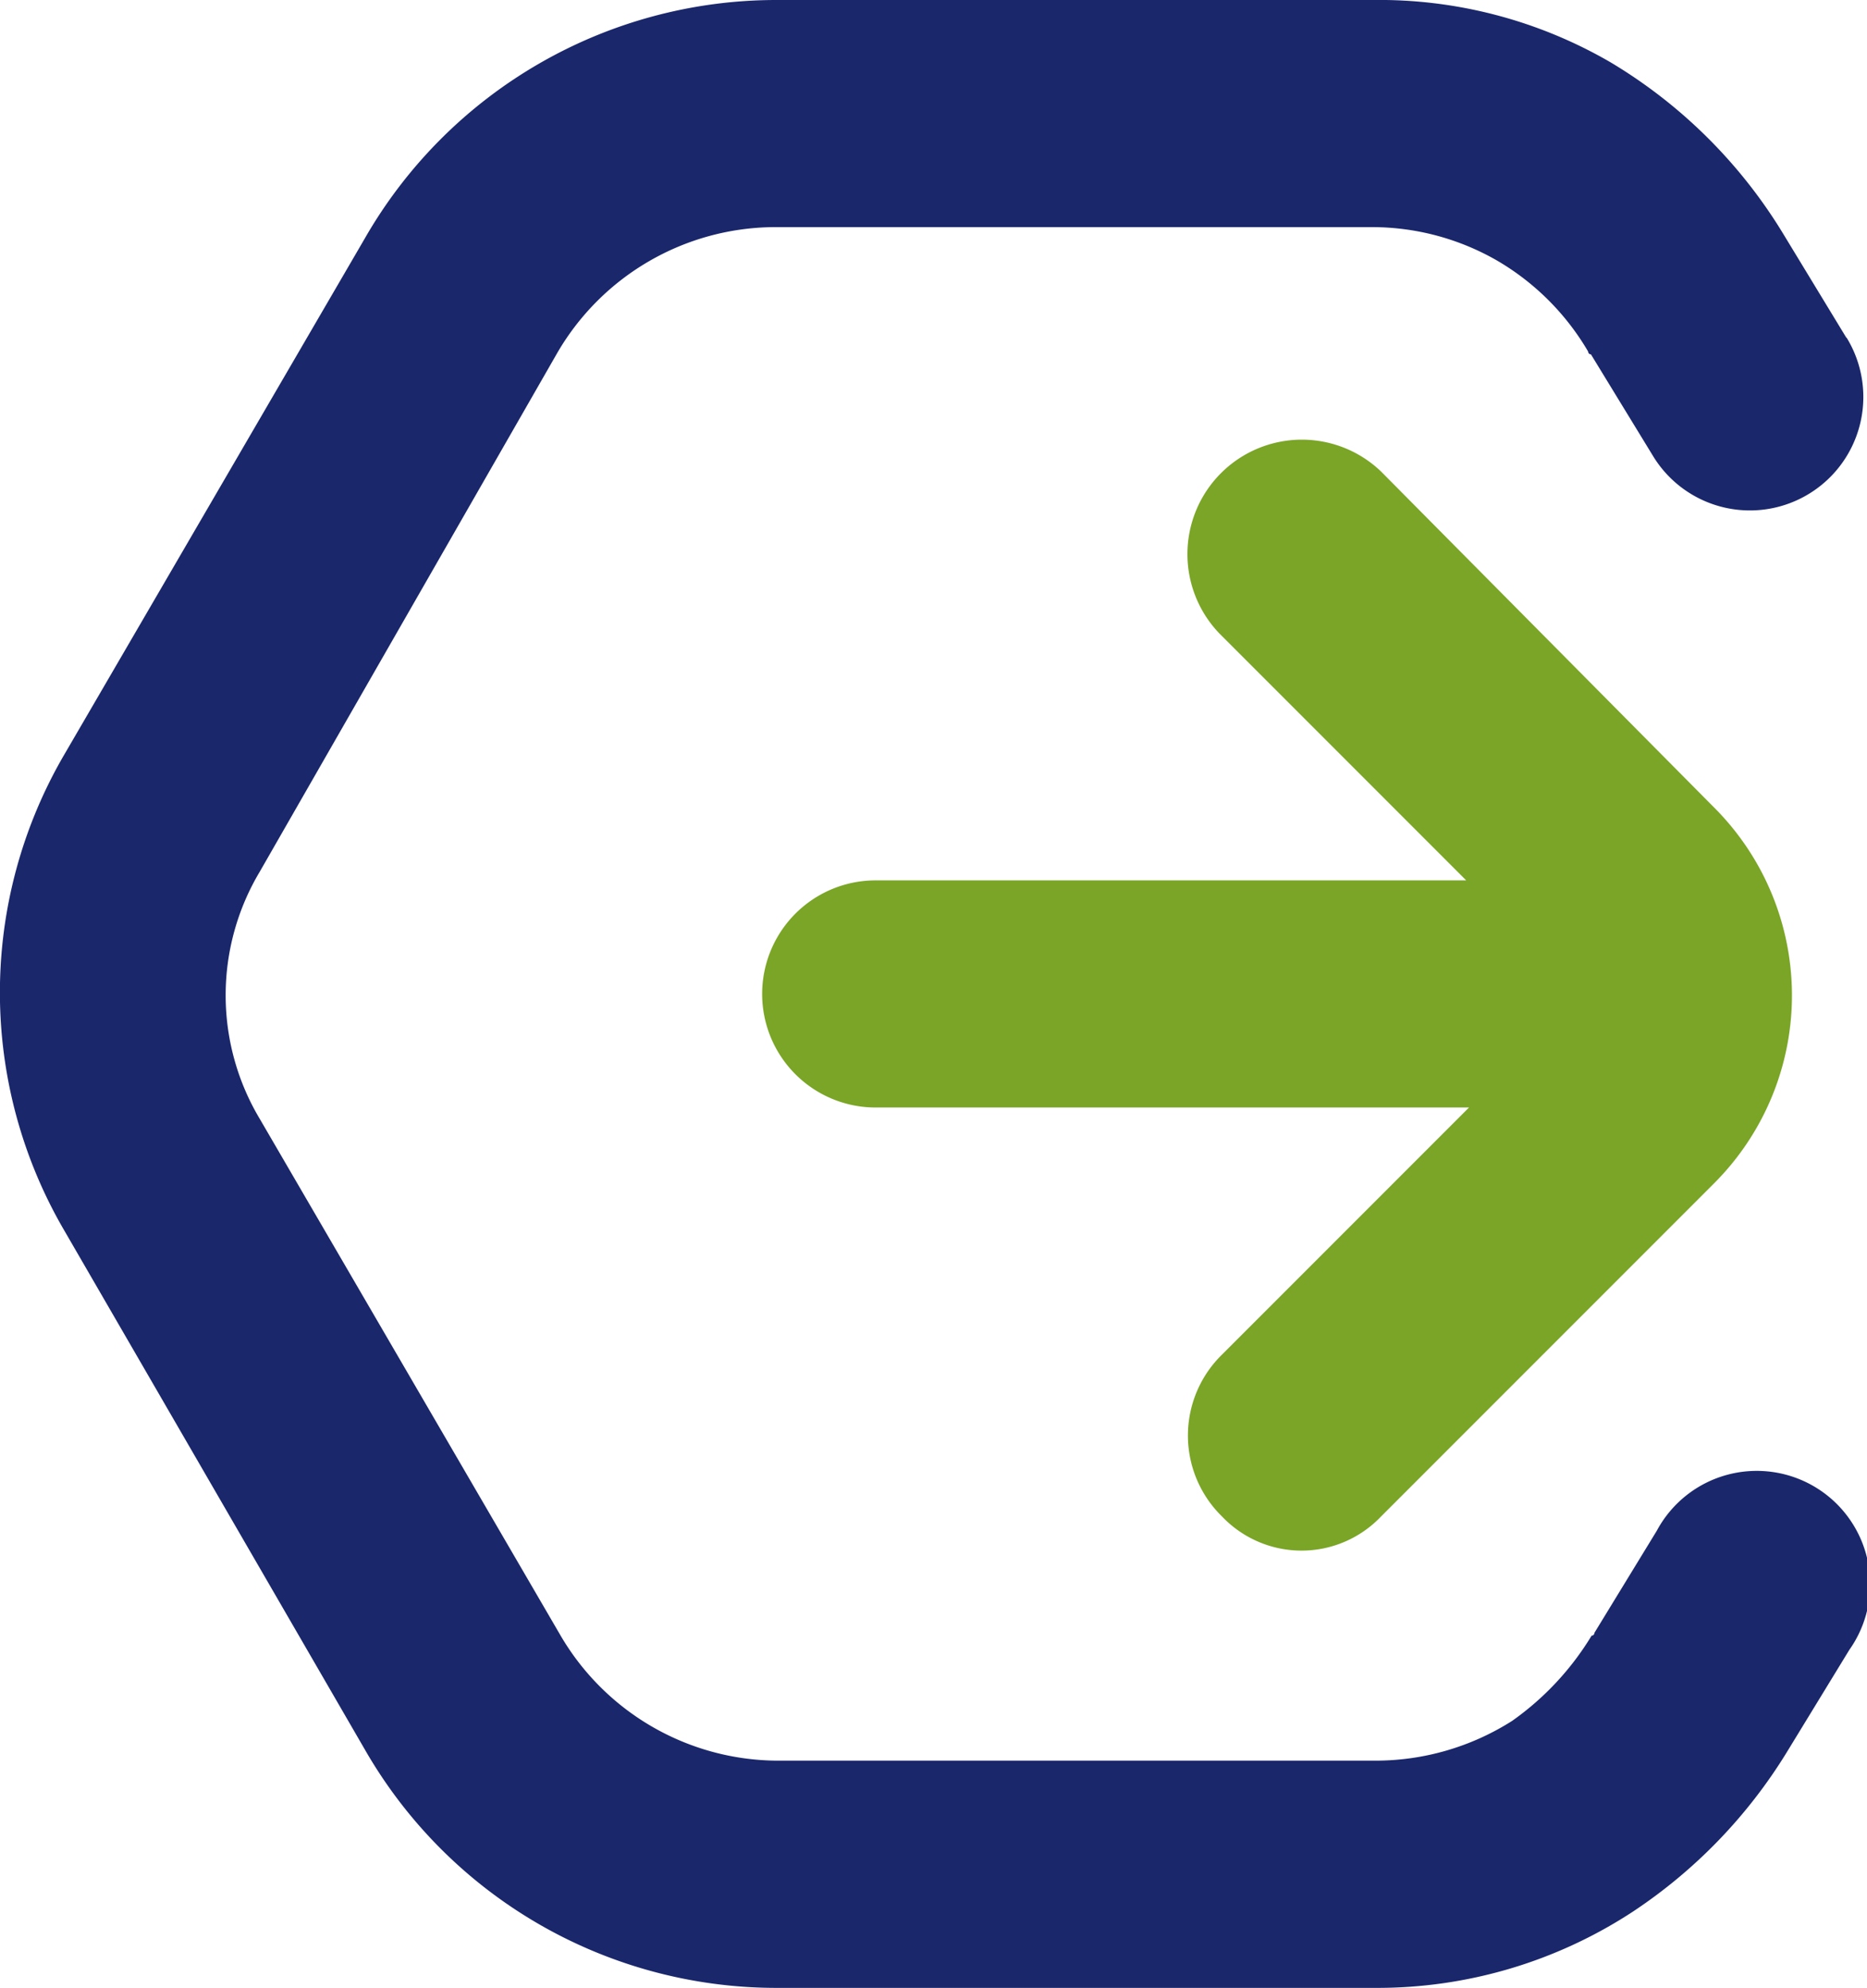 <svg xmlns="http://www.w3.org/2000/svg" xmlns:xlink="http://www.w3.org/1999/xlink" width="16.677" height="17.75" viewBox="0 0 16.677 17.75">
  <defs>
    <clipPath id="clip-path">
      <rect id="Rectangle_22298" data-name="Rectangle 22298" width="16.677" height="17.75" fill="none"/>
    </clipPath>
  </defs>
  <g id="Logout" transform="translate(0 0)">
    <g id="Group_67095" data-name="Group 67095" transform="translate(0 0)" clip-path="url(#clip-path)">
      <path id="Path_82422" data-name="Path 82422" d="M16.494,3.018,15.936,2.1A4.511,4.511,0,0,0,14.389.558,4.115,4.115,0,0,0,12.26,0H6.935A4.239,4.239,0,0,0,3.258,2.13L.57,6.745a4.213,4.213,0,0,0,0,4.235l2.688,4.64a4.24,4.24,0,0,0,3.677,2.13h5.35a4.165,4.165,0,0,0,2.307-.685,4.576,4.576,0,0,0,1.369-1.42l.558-.913A1.013,1.013,0,1,0,14.8,13.667l-.558.913a.025.025,0,0,1-.025.025,2.544,2.544,0,0,1-.71.761,2.275,2.275,0,0,1-1.217.355H6.935a2.257,2.257,0,0,1-1.927-1.116L2.32,9.99a2.151,2.151,0,0,1,0-2.206l2.662-4.64A2.258,2.258,0,0,1,6.909,2.028h5.35a2.24,2.24,0,0,1,1.116.3,2.266,2.266,0,0,1,.811.811.025.025,0,0,0,.025.025l.558.913a1.013,1.013,0,1,0,1.724-1.065Z" transform="translate(0 0)" fill="#1a276b"/>
      <path id="Path_82423" data-name="Path 82423" d="M26.744,22.62a.98.98,0,0,0,1.42,0l2.967-2.967a2.372,2.372,0,0,0,0-3.372l-2.967-2.992a1.022,1.022,0,0,0-1.445,1.445l2.206,2.206H23.65a1.014,1.014,0,0,0,0,2.028h5.3l-2.206,2.206A1.01,1.01,0,0,0,26.744,22.62Z" transform="translate(-15.828 -9.079)" fill="#7aa526"/>
    </g>
  </g>
</svg>
